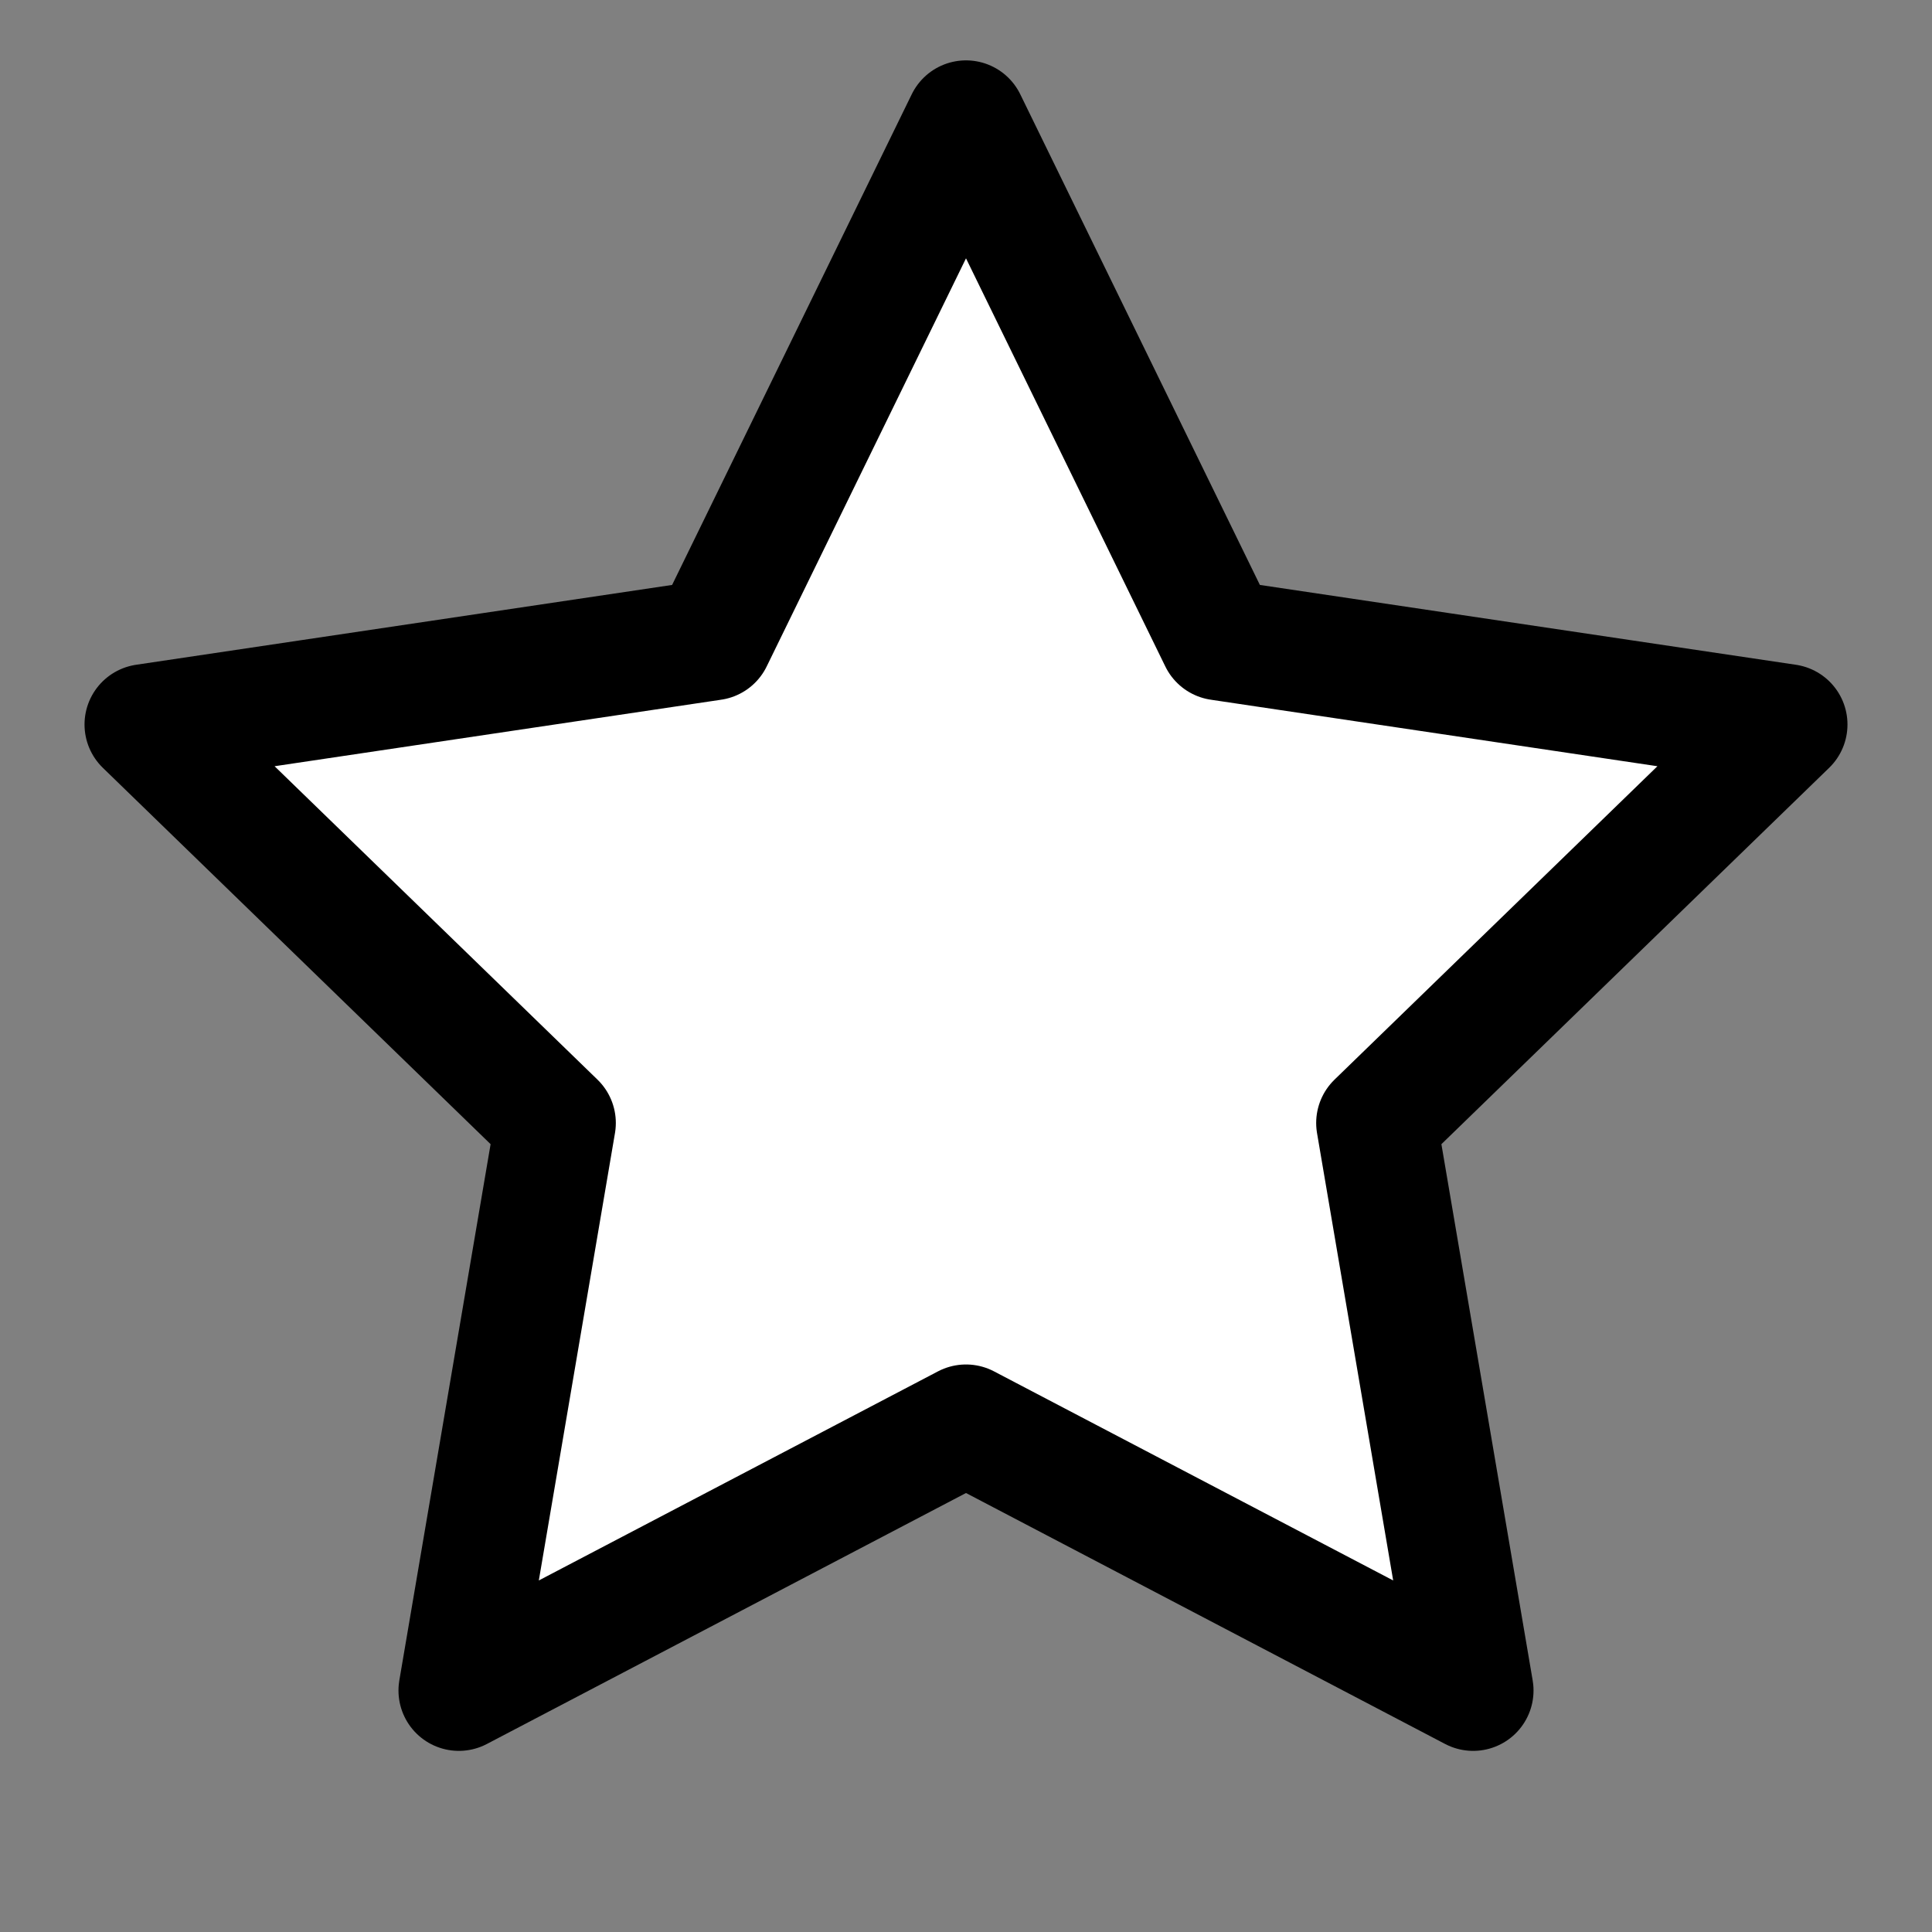 <?xml version="1.0" encoding="UTF-8"?>
<svg width="320" height="320" viewBox="0 0 32 32" fill="none" xmlns="http://www.w3.org/2000/svg">
    <rect x="0" y="0" width="32" height="32" fill="#808080" stroke="none"/>
    <path d="M16 2L20.2 10.6L29.6 12L22.8 18.6L24.4 28L16 23.6L7.6 28L9.2 18.6L2.4 12L11.8 10.6L16 2Z" fill="white"
        stroke="black" stroke-width="2" stroke-linecap="round" stroke-linejoin="round" />
</svg>